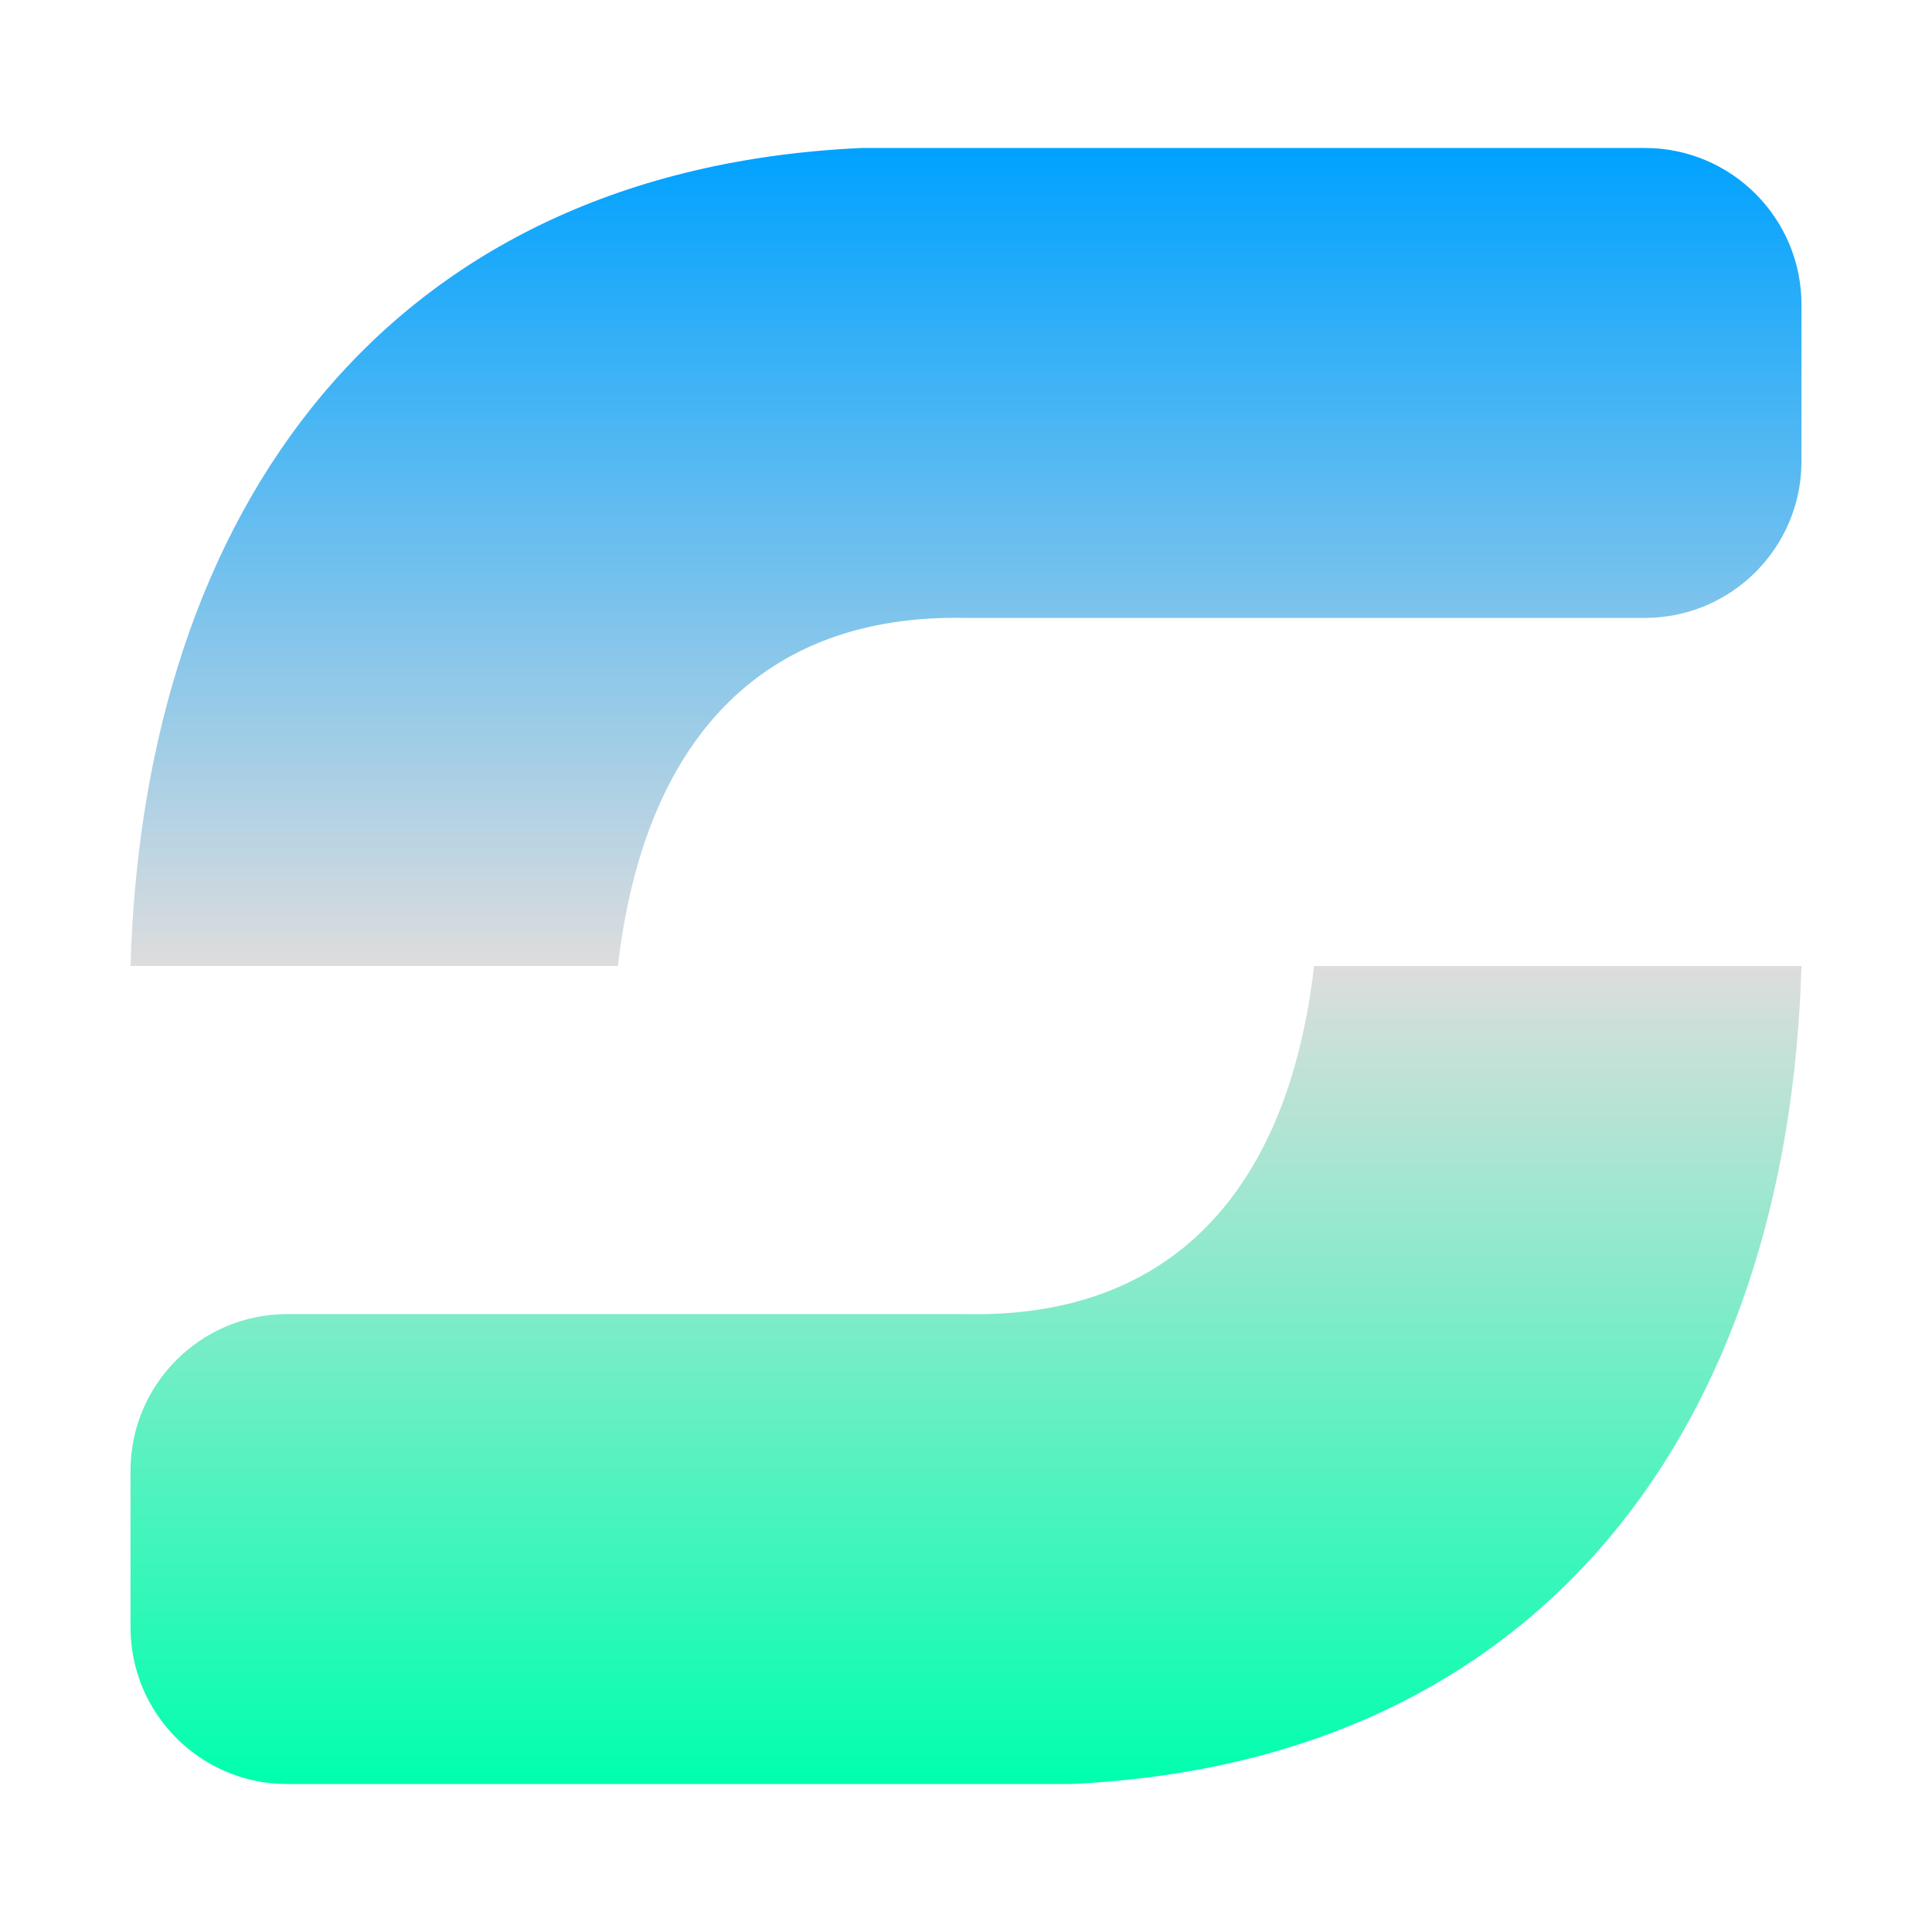 <svg xmlns="http://www.w3.org/2000/svg" xmlns:xlink="http://www.w3.org/1999/xlink" width="64px" height="64px" viewBox="0 0 64 64" version="1.1">
<defs>
<linearGradient id="linear0" gradientUnits="userSpaceOnUse" x1="0" y1="0" x2="0" y2="1" gradientTransform="matrix(55.351,0,0,54.198,4.324,4.901)">
<stop offset="0" style="stop-color:#00a2ff;stop-opacity:1;"/>
<stop offset="0.5" style="stop-color:#dddddd;stop-opacity:1;"/>
<stop offset="1" style="stop-color:#00ffae;stop-opacity:1;"/>
</linearGradient>
</defs>
<g id="surface1">
<path style=" stroke:none;fill-rule:evenodd;fill:url(#linear0);" d="M 4.324 32 L 20.469 32 C 21.336 24.523 25.227 20.324 32 20.469 L 54.488 20.469 C 57.352 20.469 59.676 18.145 59.676 15.281 L 59.676 10.09 C 59.676 7.227 57.352 4.902 54.488 4.902 L 28.539 4.902 C 12.828 5.621 4.758 16.863 4.324 32 Z M 59.676 32 L 43.531 32 C 42.664 39.477 38.773 43.676 32 43.531 L 9.512 43.531 C 6.648 43.531 4.324 45.855 4.324 48.719 L 4.324 53.91 C 4.324 56.773 6.648 59.098 9.512 59.098 L 35.461 59.098 C 51.172 58.379 59.242 47.137 59.676 32 Z M 59.676 32 "/>
</g>
</svg>
